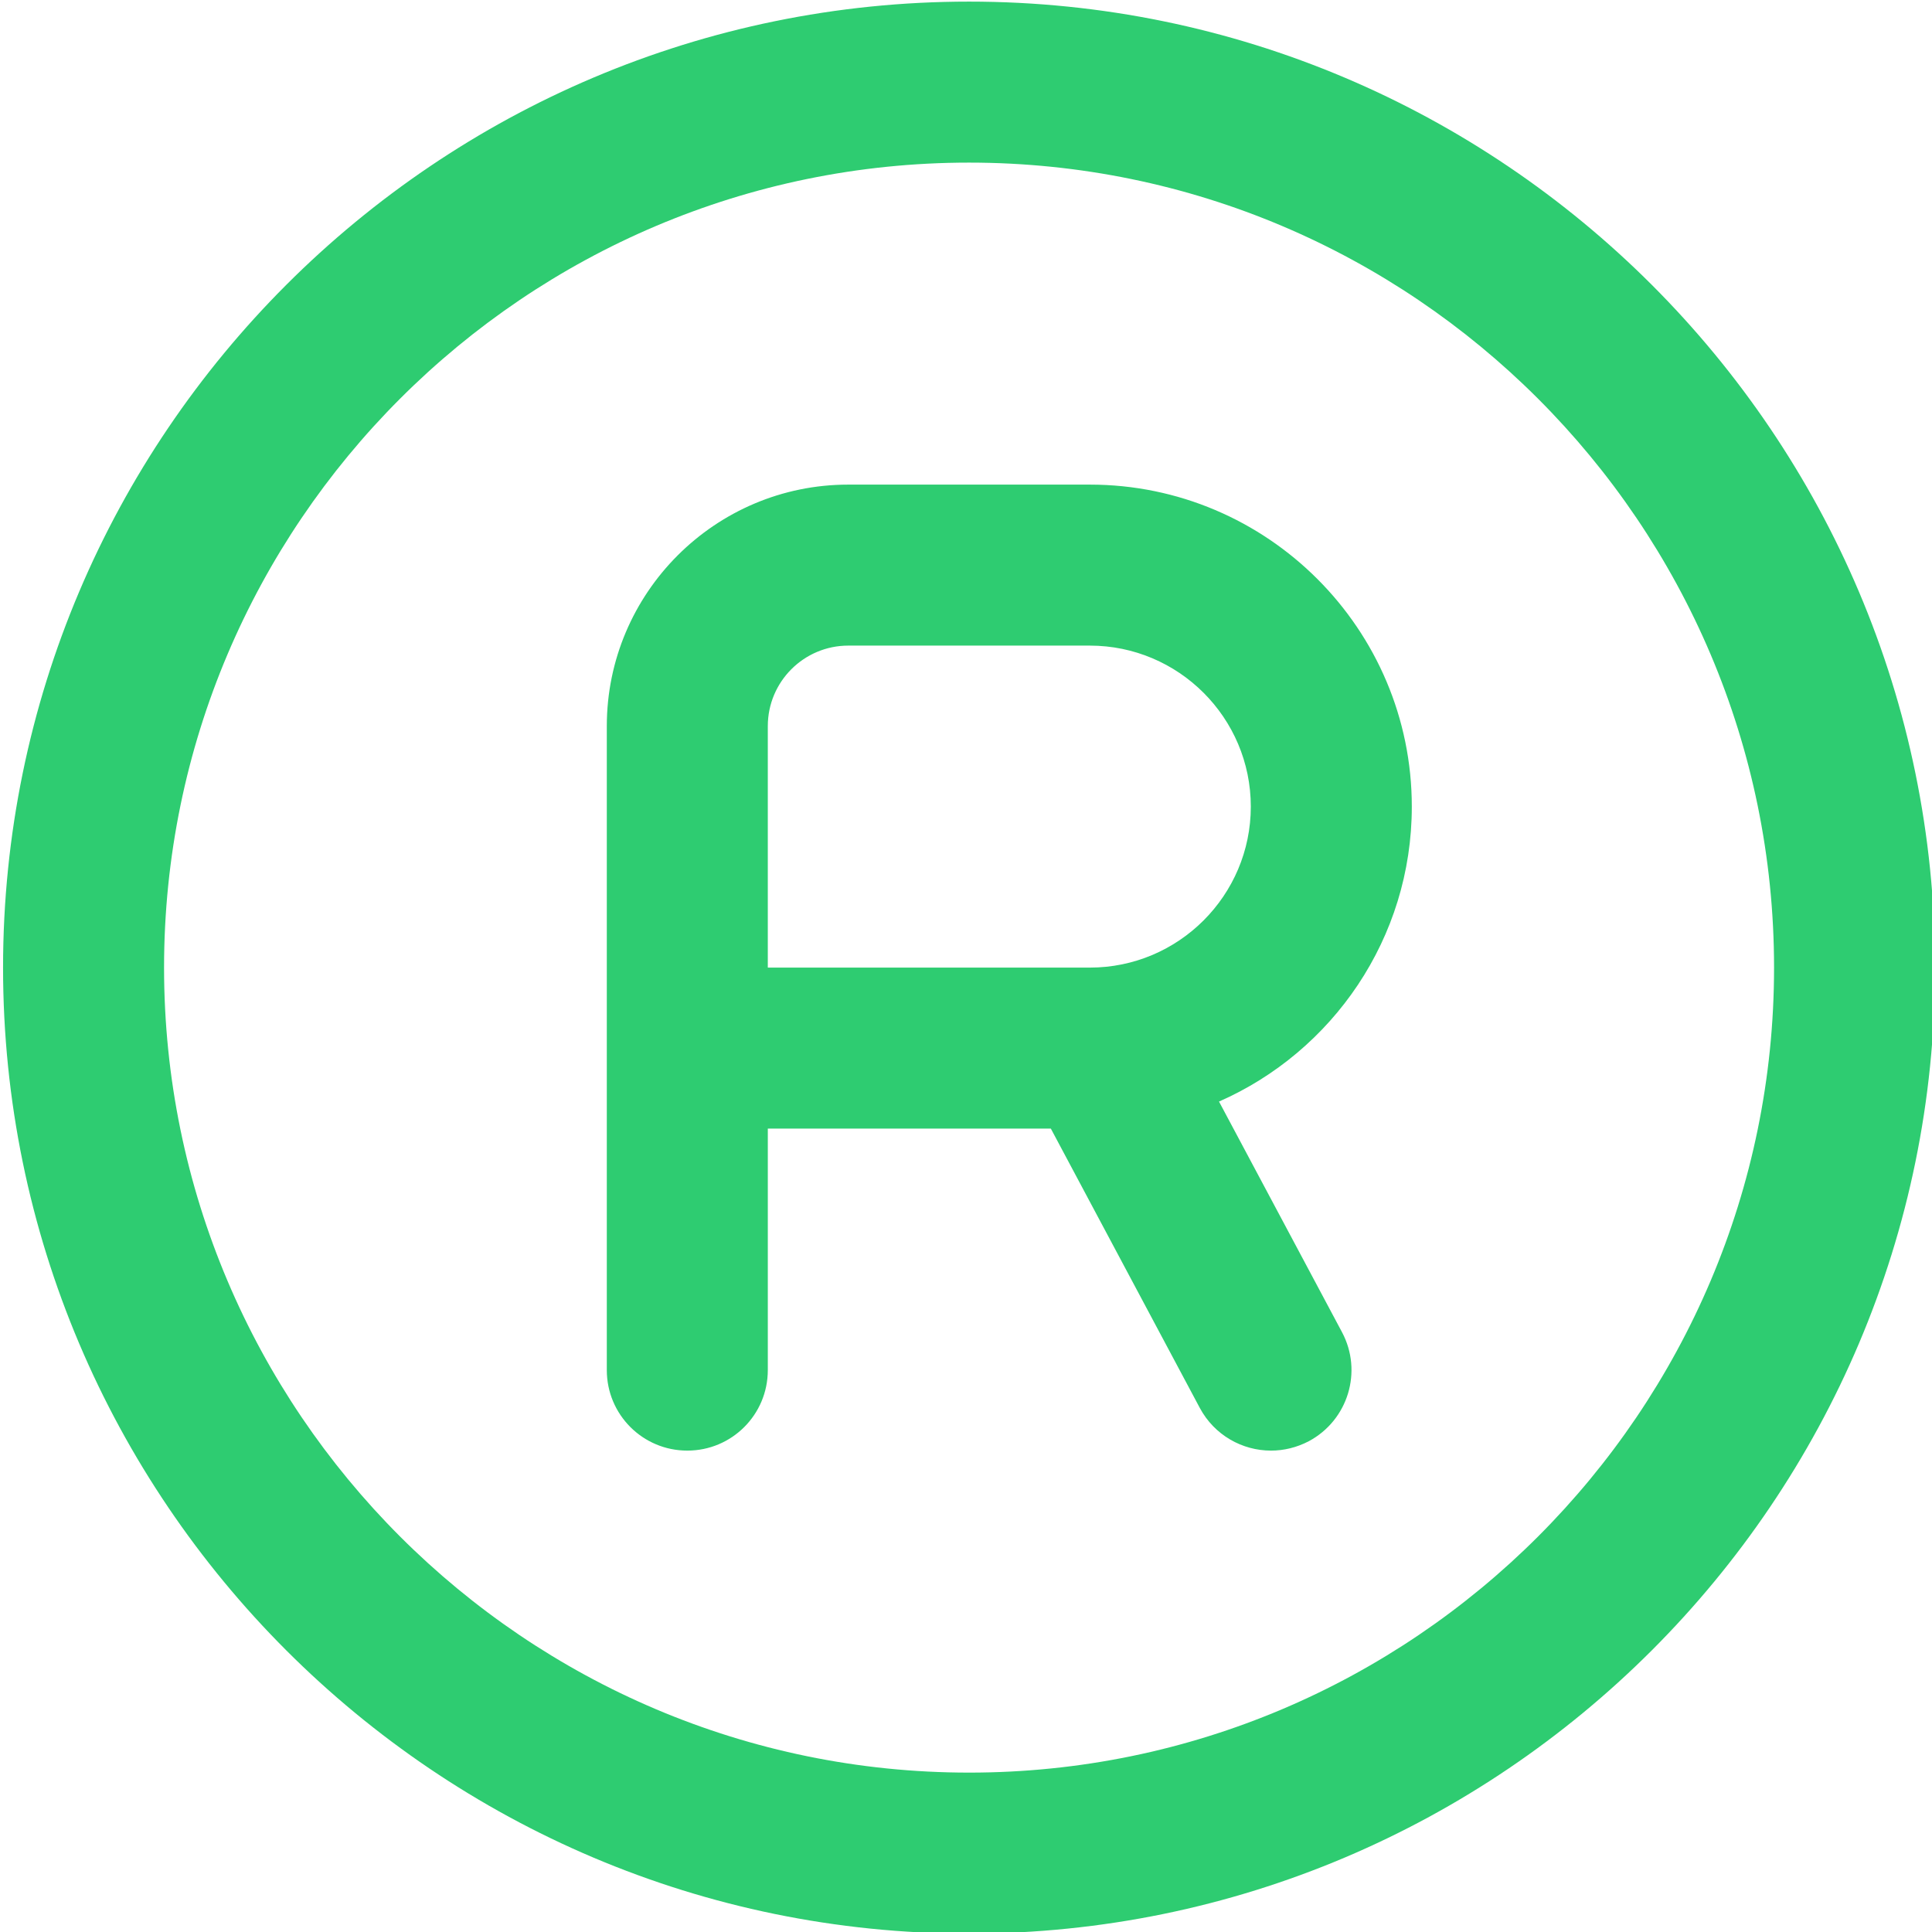 <?xml version="1.0" encoding="UTF-8"?>
<svg xmlns="http://www.w3.org/2000/svg" id="Layer_1" data-name="Layer 1" viewBox="0 0 24 24" width="512" height="512">
  <path d="m17.538,10.02c0-2.206-1.794-4-4-4h-3c-1.654,0-3,1.346-3,3v8c0,.553.447,1,1,1s1-.447,1-1v-3h3.516l1.851,3.471c.181.337.526.529.884.529.158,0,.319-.038.47-.117.487-.261.672-.866.412-1.354l-1.528-2.865c1.409-.619,2.395-2.028,2.395-3.664Zm-4,2h-4v-3c0-.552.448-1,1-1h3c1.103,0,2,.897,2,2s-.897,2-2,2ZM12.038.02C5.421.02.038,5.402.038,12.02s5.383,12,12,12,12-5.383,12-12S18.655.02,12.038.02Zm0,22c-5.514,0-10-4.486-10-10S6.524,2.02,12.038,2.02s10,4.486,10,10-4.486,10-10,10Z" fill="#2ecc71"/>
</svg>
